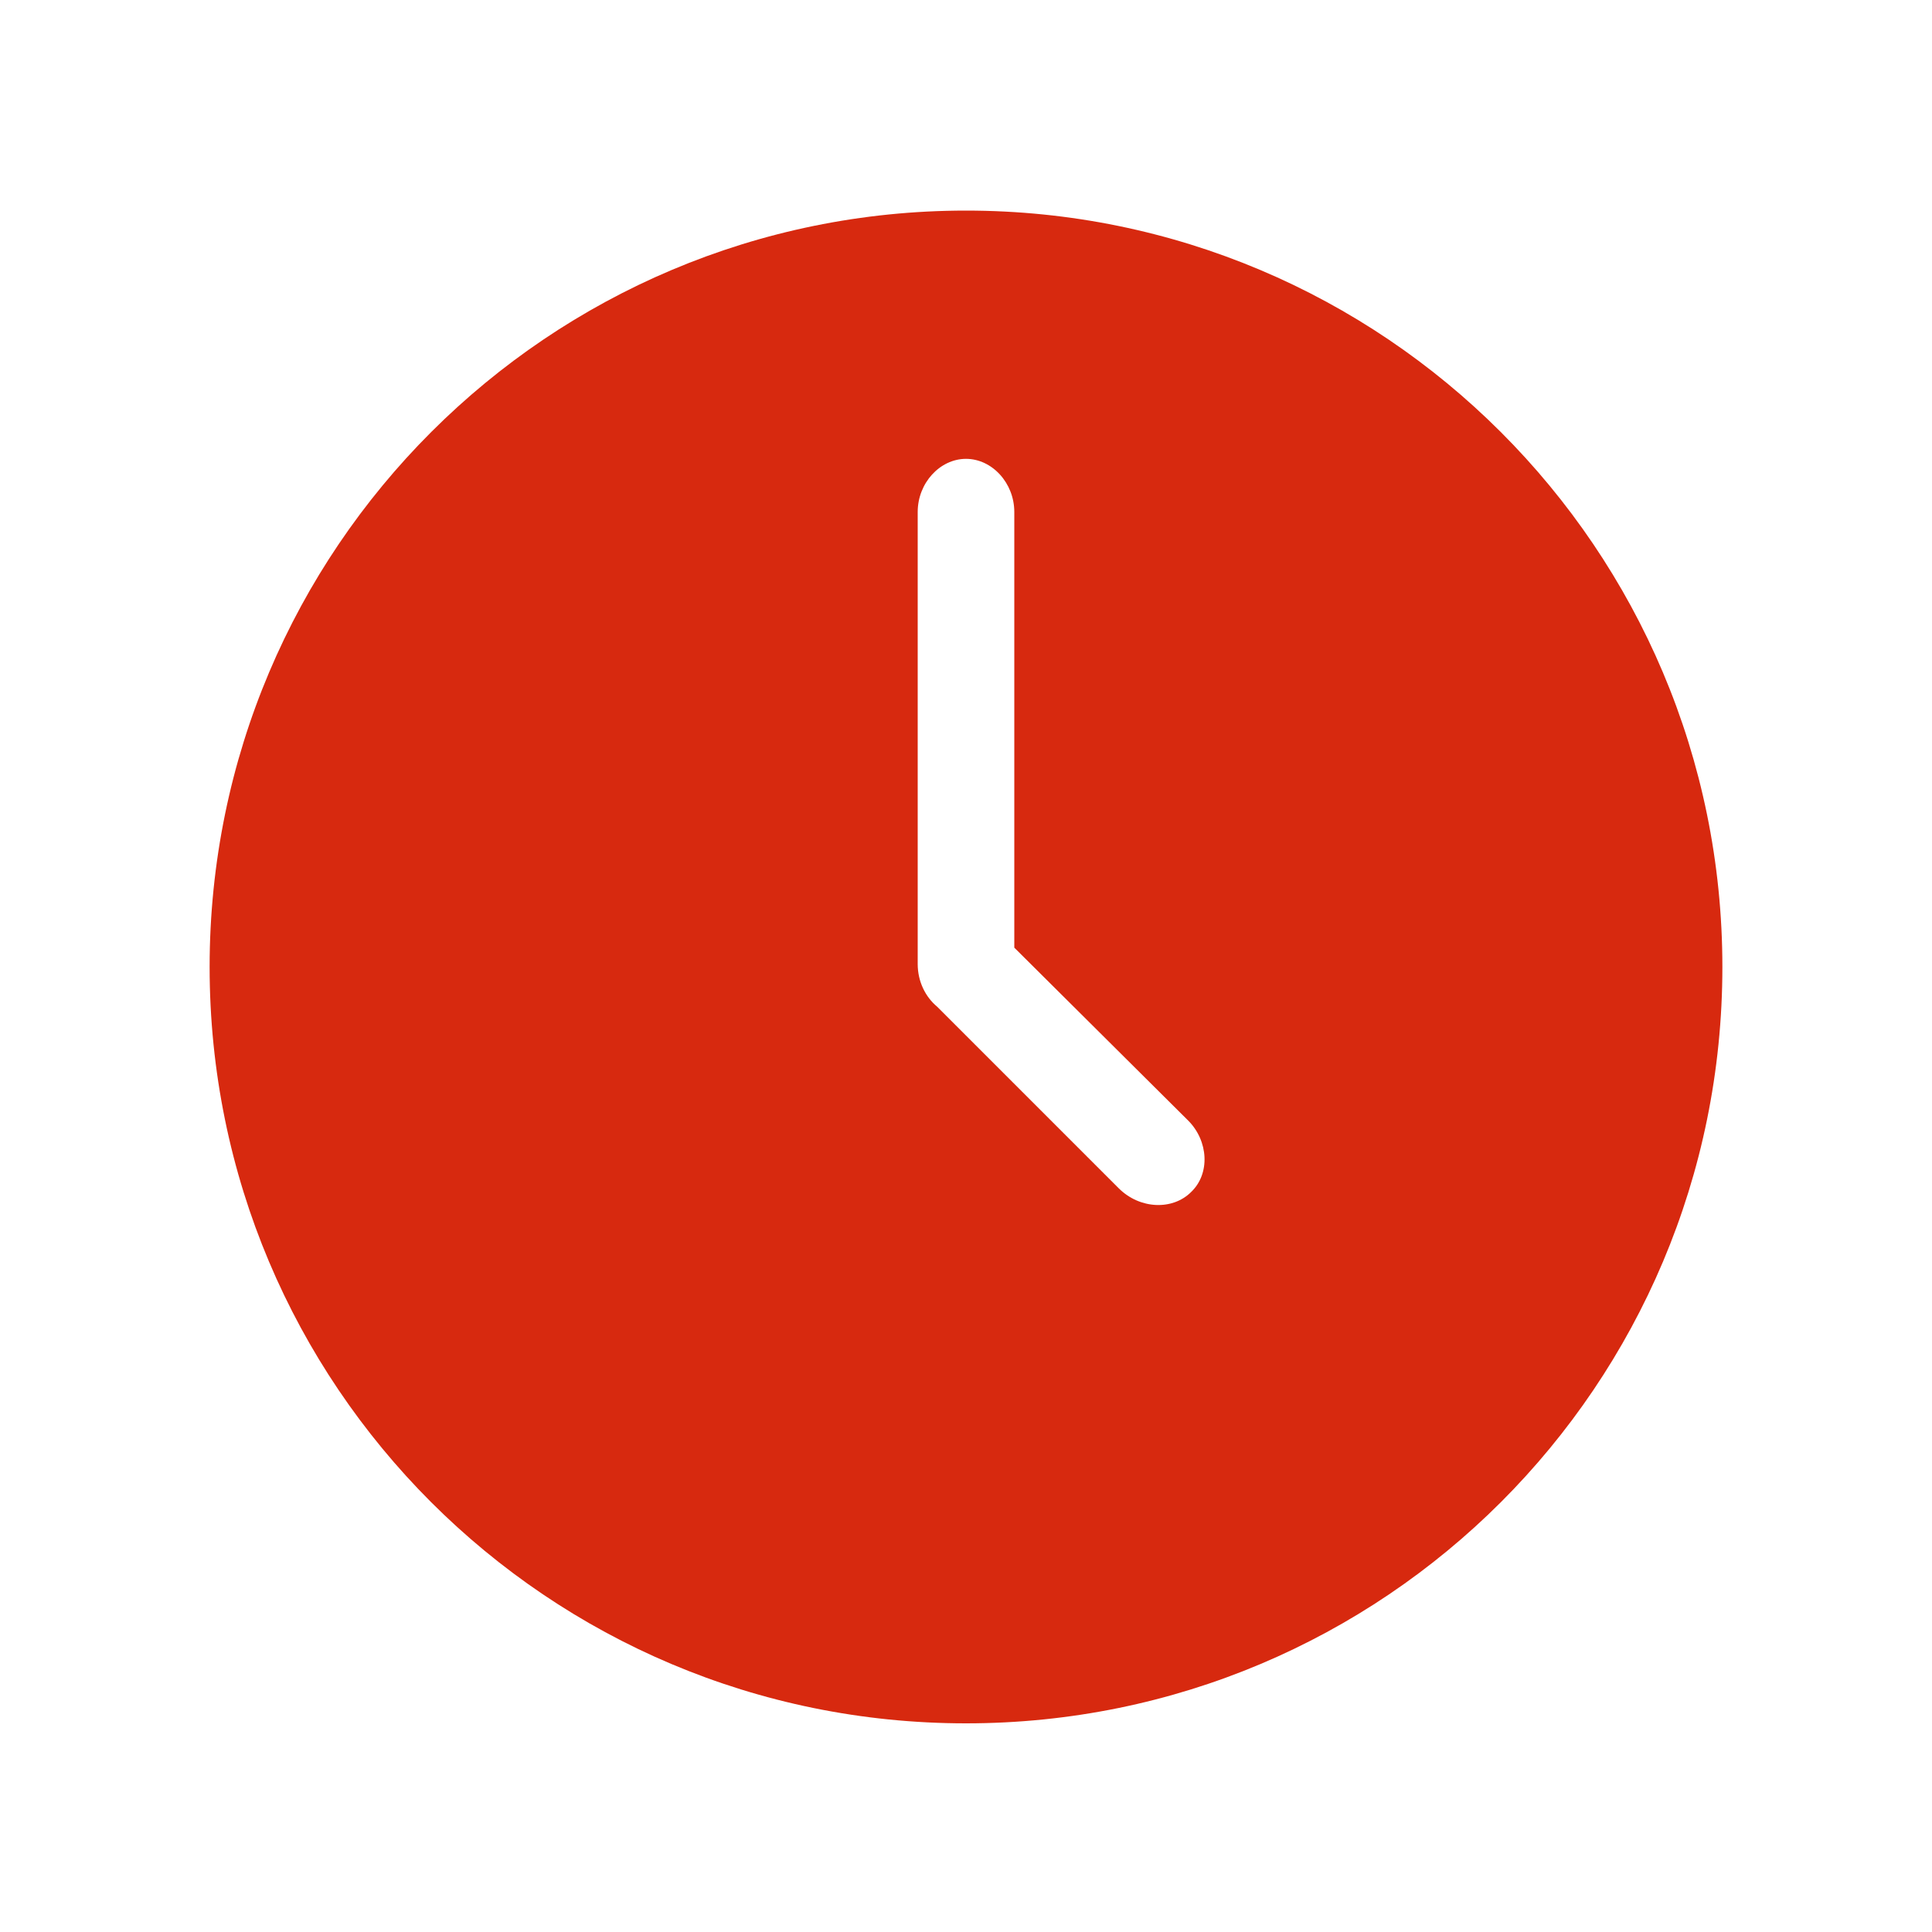 <?xml version="1.0" standalone="no"?><!DOCTYPE svg PUBLIC "-//W3C//DTD SVG 1.1//EN" "http://www.w3.org/Graphics/SVG/1.1/DTD/svg11.dtd"><svg t="1543375750434" class="icon" style="" viewBox="0 0 1024 1024" version="1.1" xmlns="http://www.w3.org/2000/svg" p-id="3857" xmlns:xlink="http://www.w3.org/1999/xlink" width="200" height="200"><defs><style type="text/css"></style></defs><path d="M496.128 532.48l1.024 1.024M512 111.616c-221.184 0-400.896 179.2-400.896 400.896s179.2 400.896 400.896 400.896 400.896-179.2 400.896-400.896-179.712-400.896-400.896-400.896z m119.296 520.192c-9.728 9.728-27.136 9.216-38.4-2.048L496.64 533.504c-6.144-5.12-10.24-13.312-10.24-22.528V271.36c0-15.36 11.776-28.16 25.6-28.16s25.6 12.8 25.6 28.16v230.912l92.16 91.648c10.752 10.752 11.776 28.16 1.536 37.888z" p-id="3858" fill="#D7290F"></path></svg>
